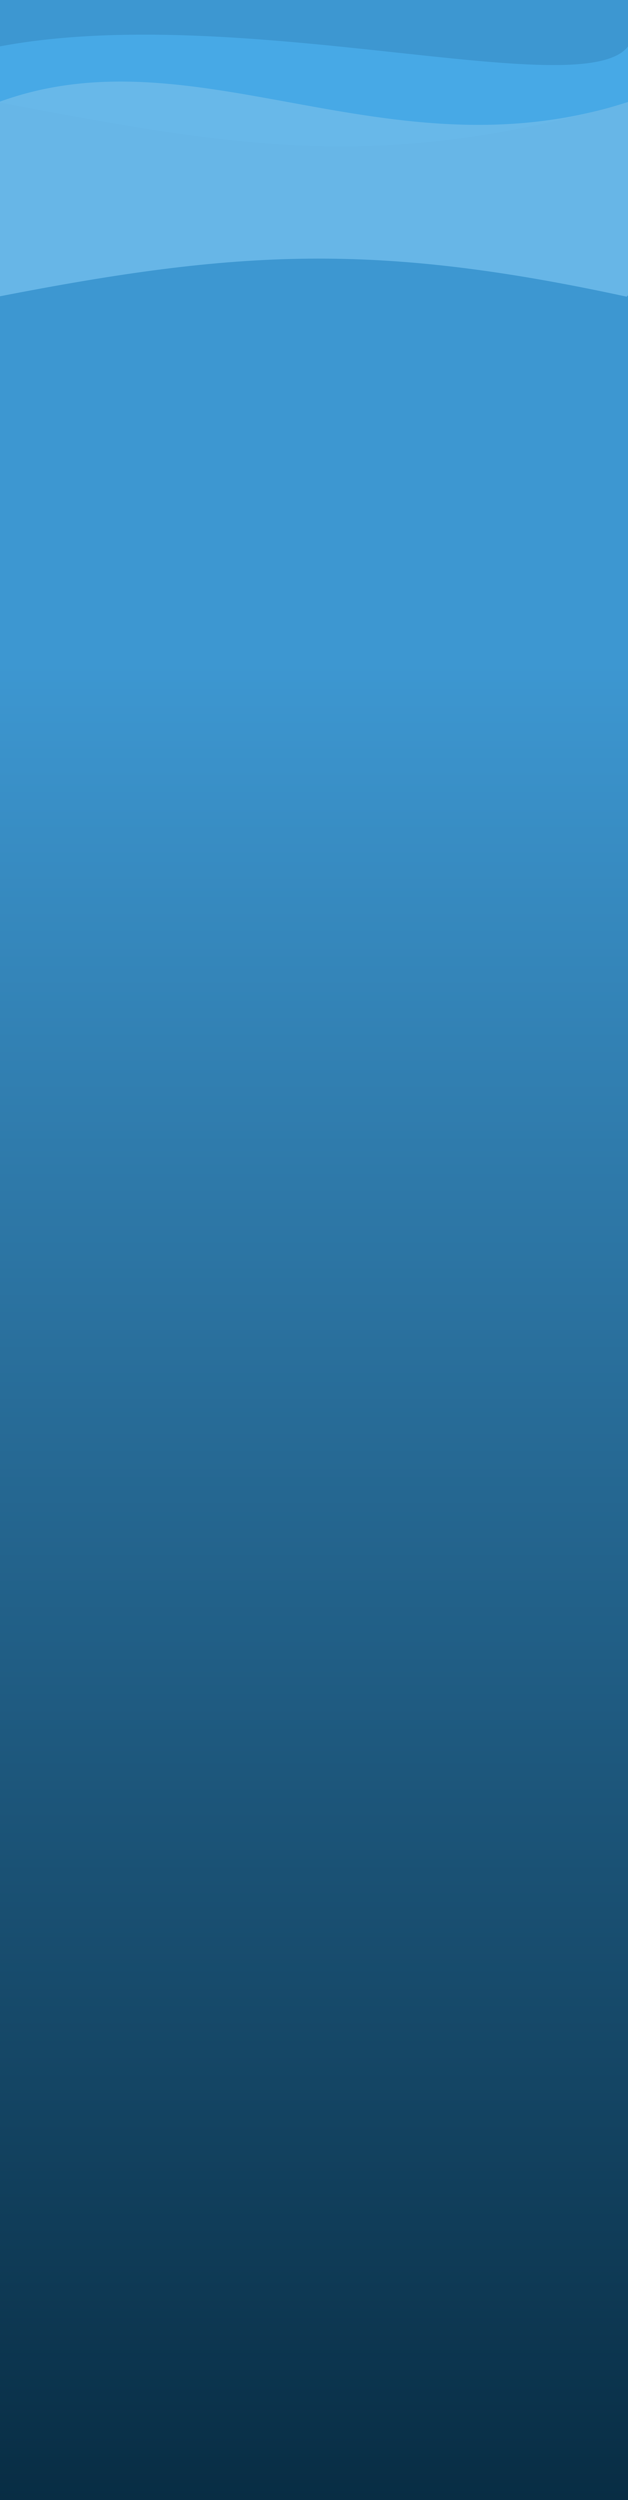 <svg width="1440" height="5726" viewBox="0 0 1440 5726" fill="none" xmlns="http://www.w3.org/2000/svg">
<rect width="1440" height="5726" fill="url(#paint0_linear_0_1)"/>
<path d="M-2 106.542C551.216 2.204 1335 241.542 1440 106.542C1545 -28.458 1440 234.542 1440 234.542C880.974 392.913 563.939 342.503 -2 234.542C-2 234.542 -555.216 210.881 -2 106.542Z" fill="#49ACEA" fill-opacity="0.84"/>
<path d="M-5 234.542C447.5 66.542 888 410.042 1437 234.542C1986 59.042 1437 679.542 1437 679.542C860.465 554.732 546.603 572.11 -5 679.542C-5 679.542 -457.5 402.542 -5 234.542Z" fill="#6CB9E9" fill-opacity="0.89"/>
<defs>
<linearGradient id="paint0_linear_0_1" x1="720" y1="0" x2="720" y2="5726" gradientUnits="userSpaceOnUse">
<stop offset="0.265" stop-color="#3D97D1"/>
<stop offset="1" stop-color="#082D44"/>
</linearGradient>
</defs>
</svg>
